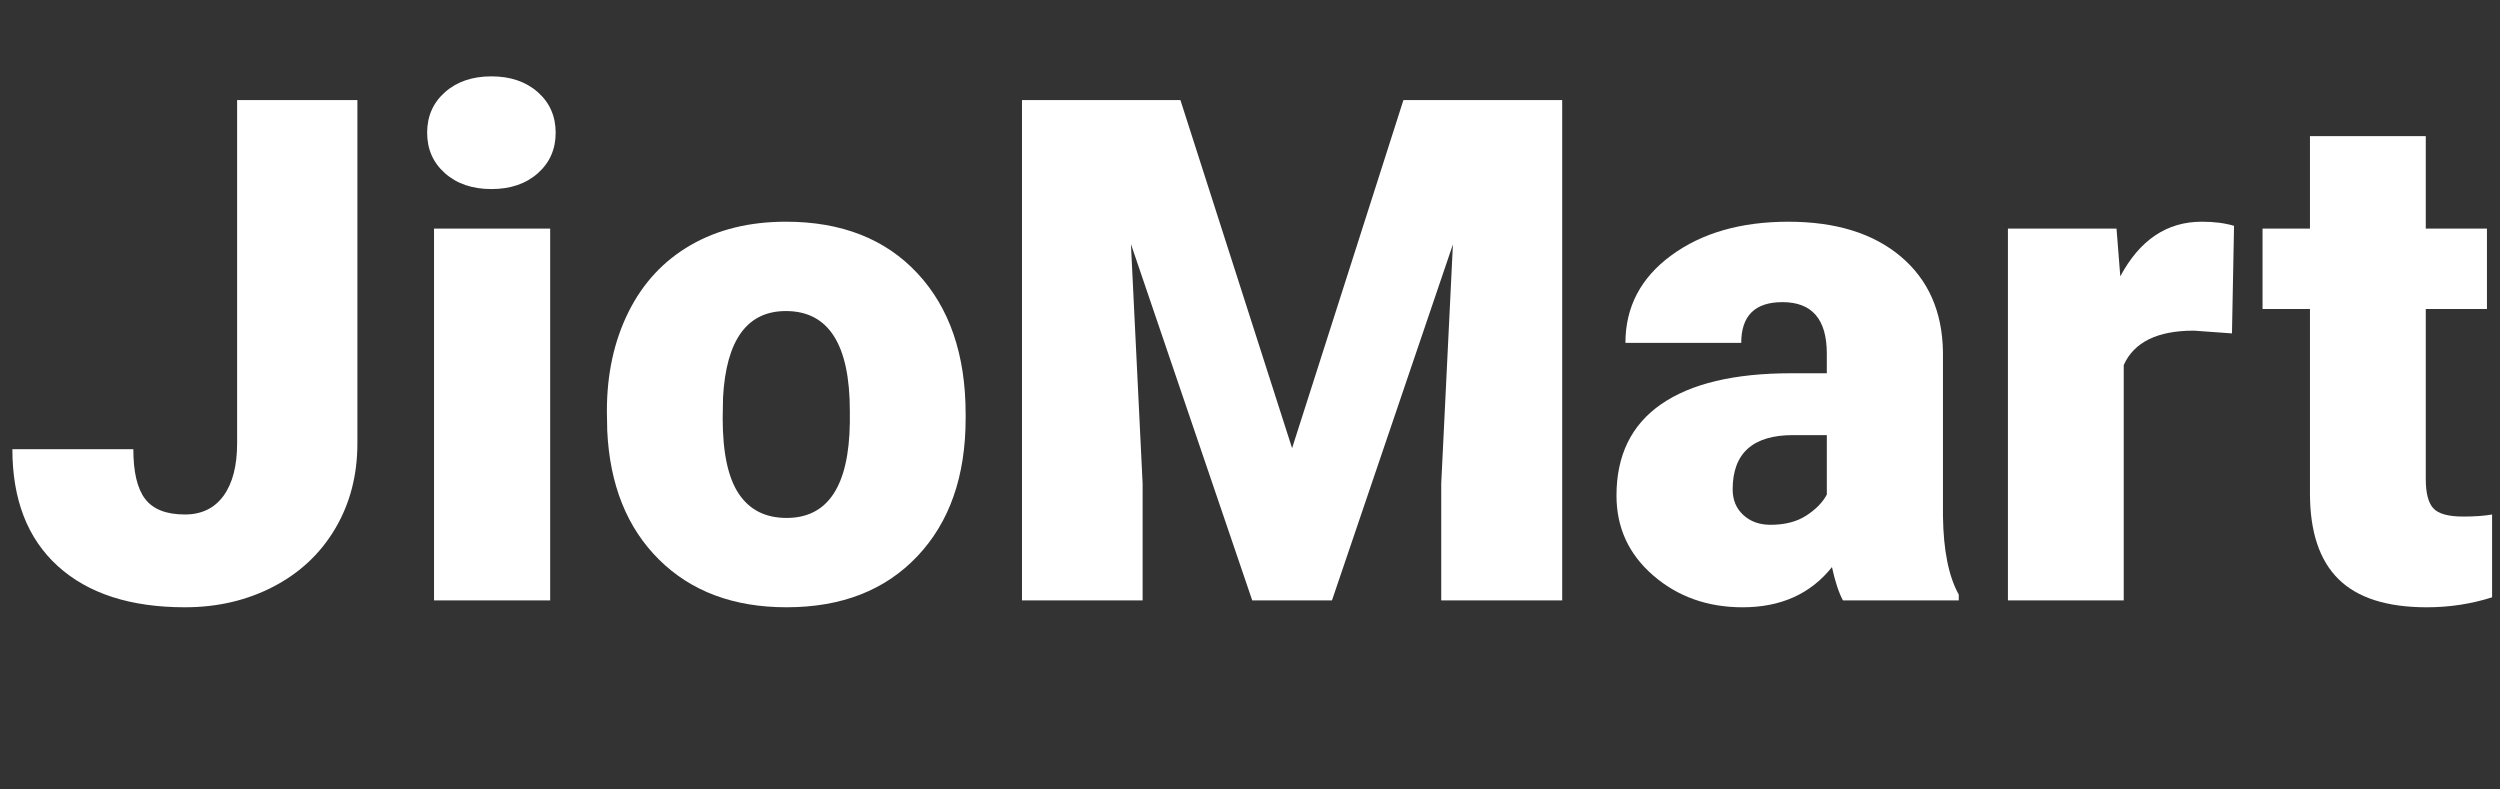 <?xml version="1.0" encoding="utf-8"?>
<!-- Generator: Adobe Illustrator 16.0.0, SVG Export Plug-In . SVG Version: 6.00 Build 0)  -->
<!DOCTYPE svg PUBLIC "-//W3C//DTD SVG 1.1//EN" "http://www.w3.org/Graphics/SVG/1.1/DTD/svg11.dtd">
<svg version="1.1" id="Layer_1" xmlns="http://www.w3.org/2000/svg" xmlns:xlink="http://www.w3.org/1999/xlink" x="0px" y="0px"
	 width="190px" height="60px" viewBox="0 0 190 60" enable-background="new 0 0 190 60" xml:space="preserve">
<rect x="0" y="0" width="190" height="60" fill="#333333" stroke="none"/>
<g enable-background="new    ">
	<path fill="#FFFFFF" d="M18.021,7.604h9.141v26.091c0,2.42-0.562,4.579-1.685,6.478c-1.123,1.897-2.69,3.368-4.701,4.413
		c-2.011,1.045-4.253,1.567-6.725,1.567c-4.144,0-7.365-1.045-9.663-3.134c-2.298-2.09-3.447-5.05-3.447-8.88h9.193
		c0,1.741,0.3,3.003,0.901,3.787c0.601,0.783,1.606,1.175,3.017,1.175c1.271,0,2.25-0.475,2.938-1.423
		c0.688-0.949,1.031-2.276,1.031-3.983V7.604z"/>
	<path fill="#FFFFFF" d="M32.463,10.086c0-1.254,0.453-2.281,1.358-3.082c0.905-0.801,2.081-1.201,3.526-1.201
		c1.445,0,2.62,0.4,3.526,1.201c0.905,0.801,1.358,1.828,1.358,3.082c0,1.253-0.453,2.281-1.358,3.082
		c-0.906,0.801-2.081,1.201-3.526,1.201c-1.445,0-2.621-0.4-3.526-1.201C32.916,12.367,32.463,11.339,32.463,10.086z M41.813,45.631
		h-8.827V17.372h8.827V45.631z"/>
	<path fill="#FFFFFF" d="M46.123,31.24c0-2.82,0.549-5.332,1.646-7.534c1.097-2.203,2.672-3.896,4.727-5.08
		c2.054-1.184,4.466-1.776,7.234-1.776c4.231,0,7.565,1.311,10.003,3.931c2.438,2.621,3.656,6.186,3.656,10.695v0.313
		c0,4.405-1.223,7.9-3.669,10.485c-2.446,2.586-5.759,3.879-9.938,3.879c-4.022,0-7.252-1.206-9.689-3.617s-3.752-5.681-3.943-9.807
		L46.123,31.24z M54.924,31.789c0,2.611,0.409,4.527,1.228,5.745c0.818,1.22,2.028,1.829,3.63,1.829
		c3.134,0,4.736-2.412,4.806-7.235V31.24c0-5.066-1.619-7.6-4.858-7.6c-2.942,0-4.536,2.185-4.779,6.555L54.924,31.789z"/>
	<path fill="#FFFFFF" d="M89.711,7.604l8.488,26.457l8.462-26.457h12.066v38.026h-9.193v-8.88l0.888-18.178l-9.192,27.058h-6.06
		l-9.219-27.083l0.888,18.203v8.88h-9.167V7.604H89.711z"/>
	<path fill="#FFFFFF" d="M140.065,45.631c-0.313-0.574-0.593-1.419-0.836-2.533c-1.619,2.037-3.883,3.056-6.791,3.056
		c-2.663,0-4.927-0.806-6.79-2.416s-2.795-3.634-2.795-6.072c0-3.064,1.132-5.38,3.396-6.947c2.264-1.566,5.554-2.351,9.872-2.351
		h2.717v-1.496c0-2.606-1.123-3.91-3.369-3.91c-2.09,0-3.135,1.033-3.135,3.098h-8.801c0-2.73,1.162-4.948,3.486-6.652
		s5.289-2.557,8.893-2.557c3.604,0,6.451,0.88,8.541,2.639c2.089,1.759,3.16,4.17,3.212,7.234v12.51
		c0.035,2.595,0.435,4.579,1.201,5.954v0.444H140.065z M134.555,39.885c1.097,0,2.006-0.234,2.729-0.705
		c0.723-0.47,1.241-1.001,1.555-1.593v-4.519h-2.56c-3.064,0-4.597,1.376-4.597,4.127c0,0.801,0.27,1.449,0.81,1.945
		C133.03,39.637,133.719,39.885,134.555,39.885z"/>
	<path fill="#FFFFFF" d="M169.63,25.338l-2.898-0.209c-2.769,0-4.545,0.871-5.328,2.612v17.89h-8.802V17.372h8.253l0.287,3.631
		c1.48-2.769,3.543-4.153,6.19-4.153c0.939,0,1.758,0.104,2.455,0.313L169.63,25.338z"/>
	<path fill="#FFFFFF" d="M184.359,10.347v7.025h4.649v6.111h-4.649v12.928c0,1.063,0.191,1.803,0.575,2.221
		c0.383,0.418,1.14,0.627,2.271,0.627c0.871,0,1.602-0.053,2.194-0.157v6.294c-1.585,0.505-3.238,0.758-4.963,0.758
		c-3.029,0-5.267-0.714-6.712-2.142s-2.167-3.596-2.167-6.503V23.483h-3.604v-6.111h3.604v-7.025H184.359z"/>
</g>
</svg>
